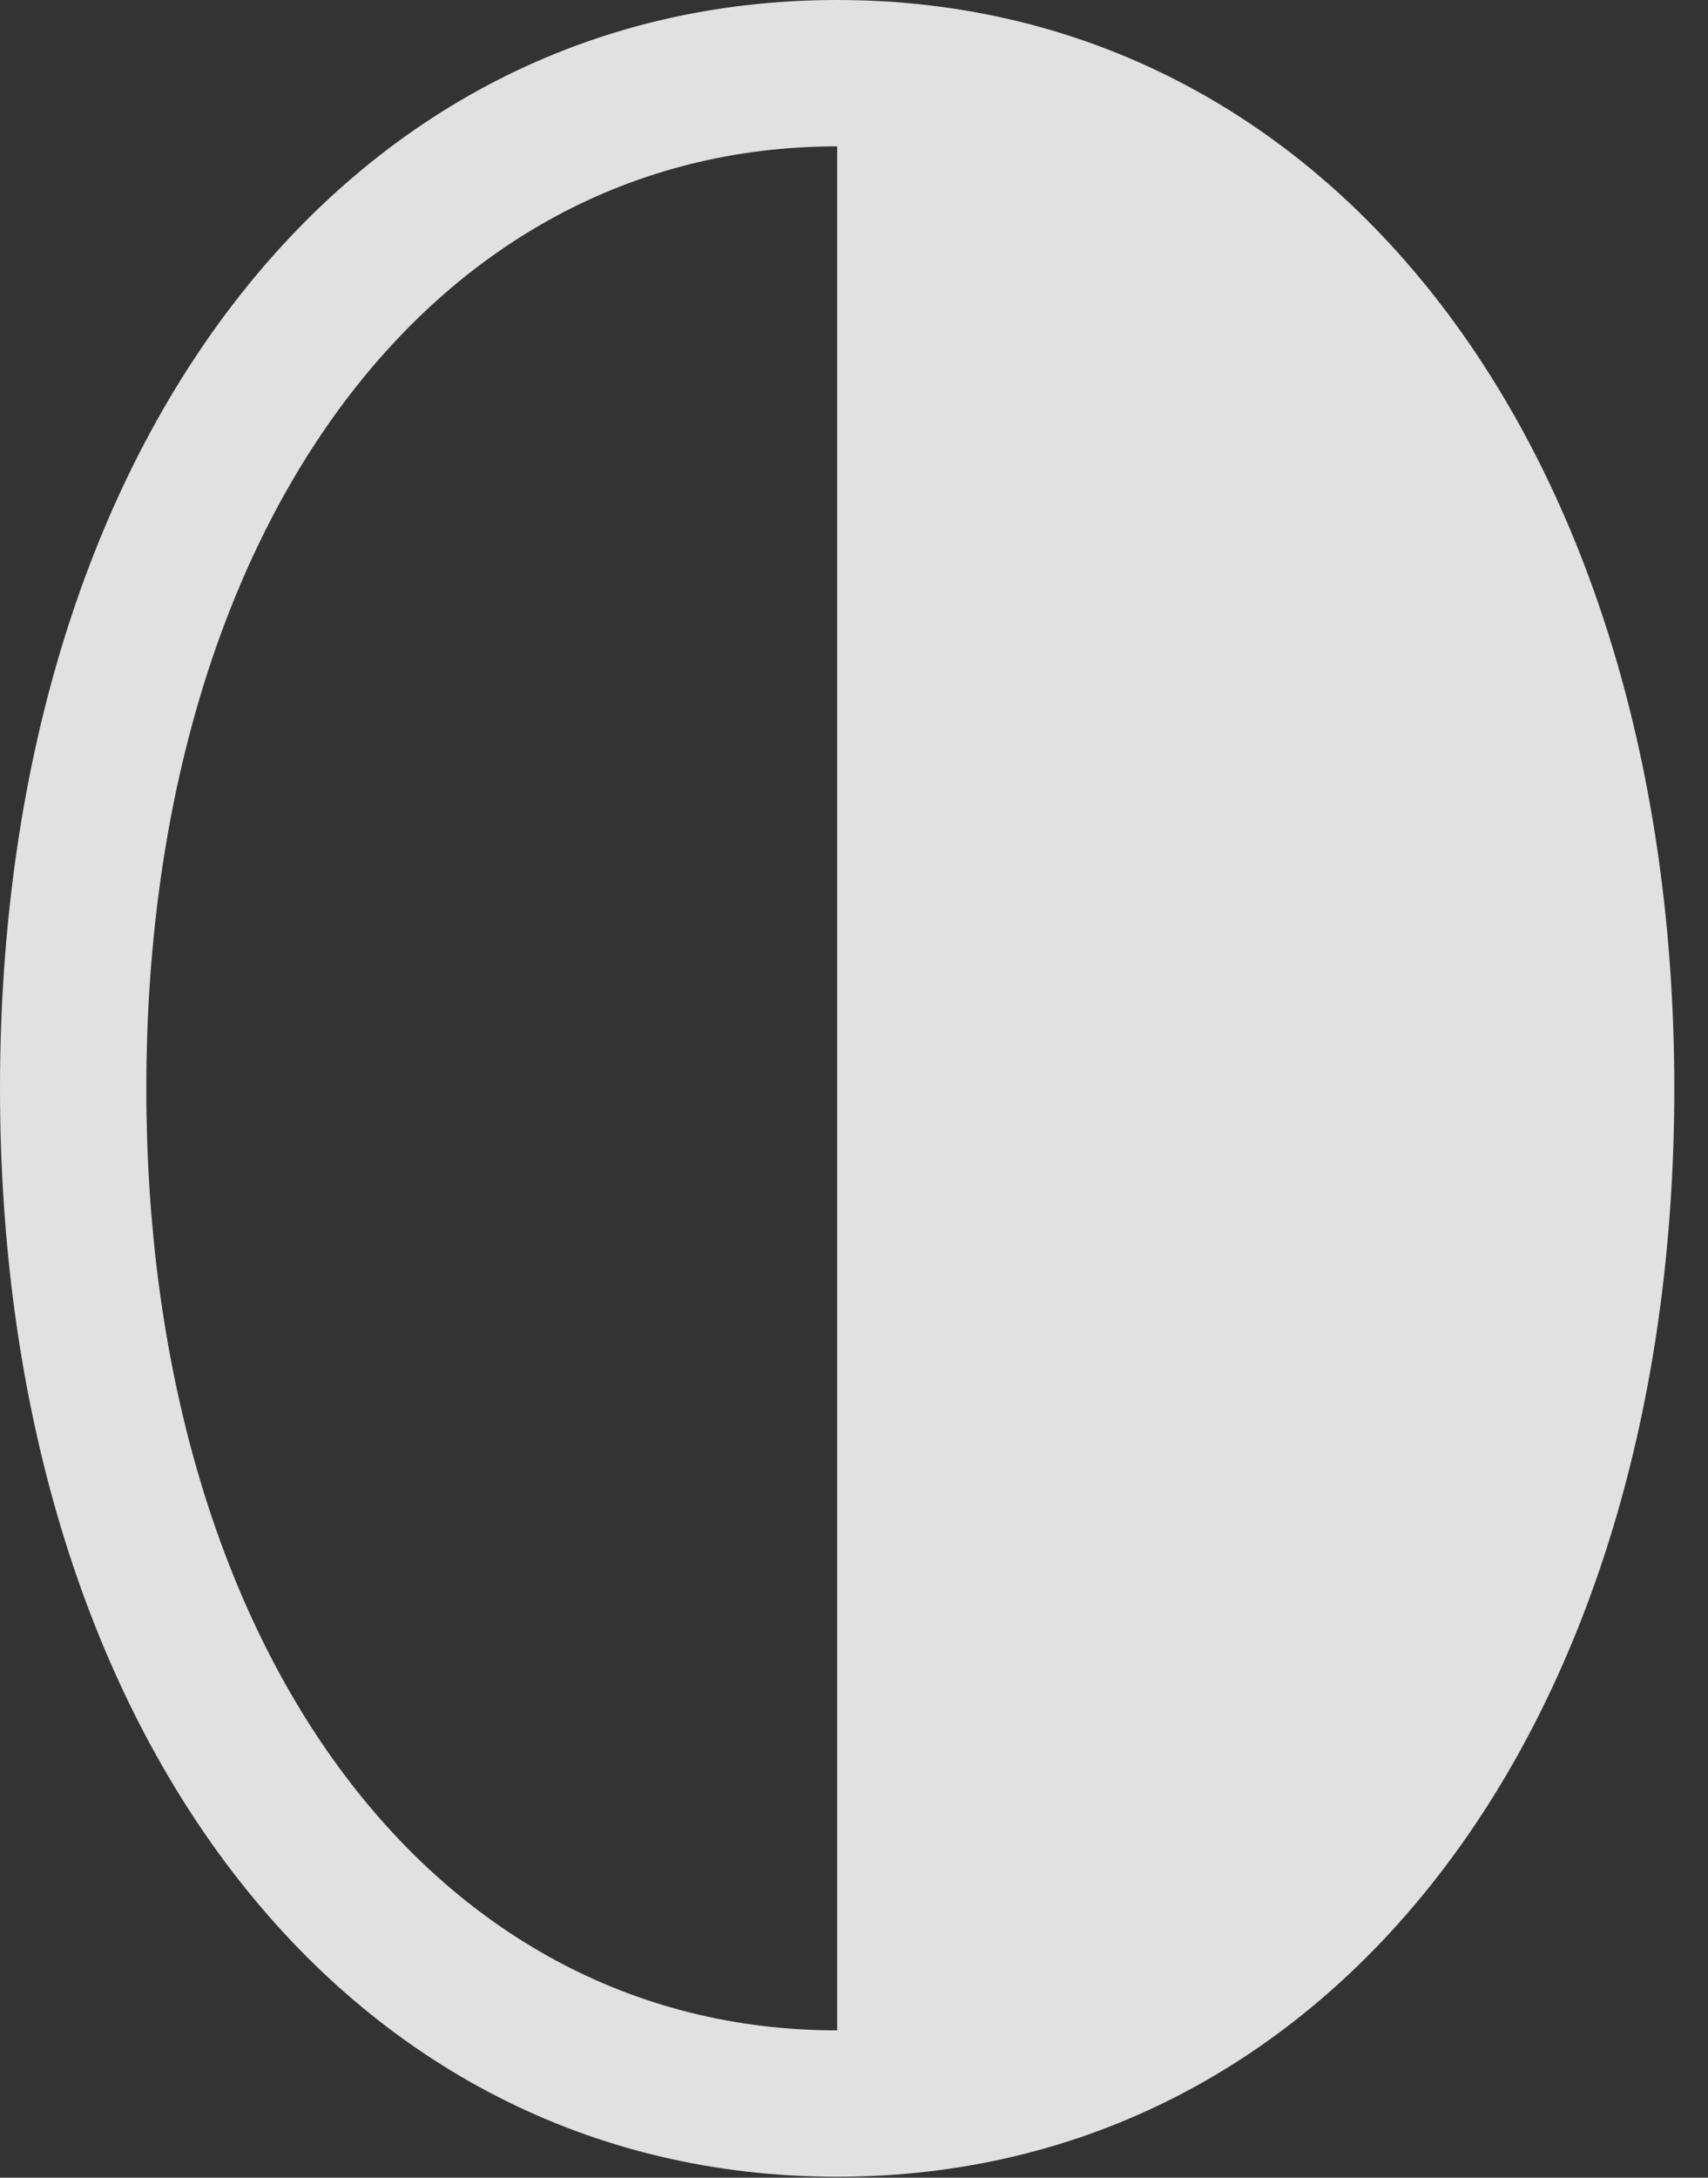 <?xml version="1.0" encoding="UTF-8"?>
<!--Generator: Apple Native CoreSVG 326-->
<!DOCTYPE svg
PUBLIC "-//W3C//DTD SVG 1.1//EN"
       "http://www.w3.org/Graphics/SVG/1.1/DTD/svg11.dtd">
<svg version="1.1" xmlns="http://www.w3.org/2000/svg" xmlns:xlink="http://www.w3.org/1999/xlink" viewBox="0 0 18.35 23.389">
 <rect x="0" y="0" width="18.35" height="23.389" fill="#333333" stroke="none"/>
 <g>
  <rect height="23.389" opacity="0" width="18.35" x="0" y="0"/>
  <path d="M8.994 0C3.672 0 0 4.824 0 11.69C0 18.555 3.672 23.379 8.994 23.379C14.307 23.379 17.988 18.545 17.988 11.69C17.988 4.834 14.307 0 8.994 0ZM8.994 1.572L8.994 21.807C4.6 21.807 1.572 17.627 1.572 11.69C1.572 5.752 4.6 1.572 8.994 1.572Z" fill="white" fill-opacity="0.85"/>
 </g>
</svg>
